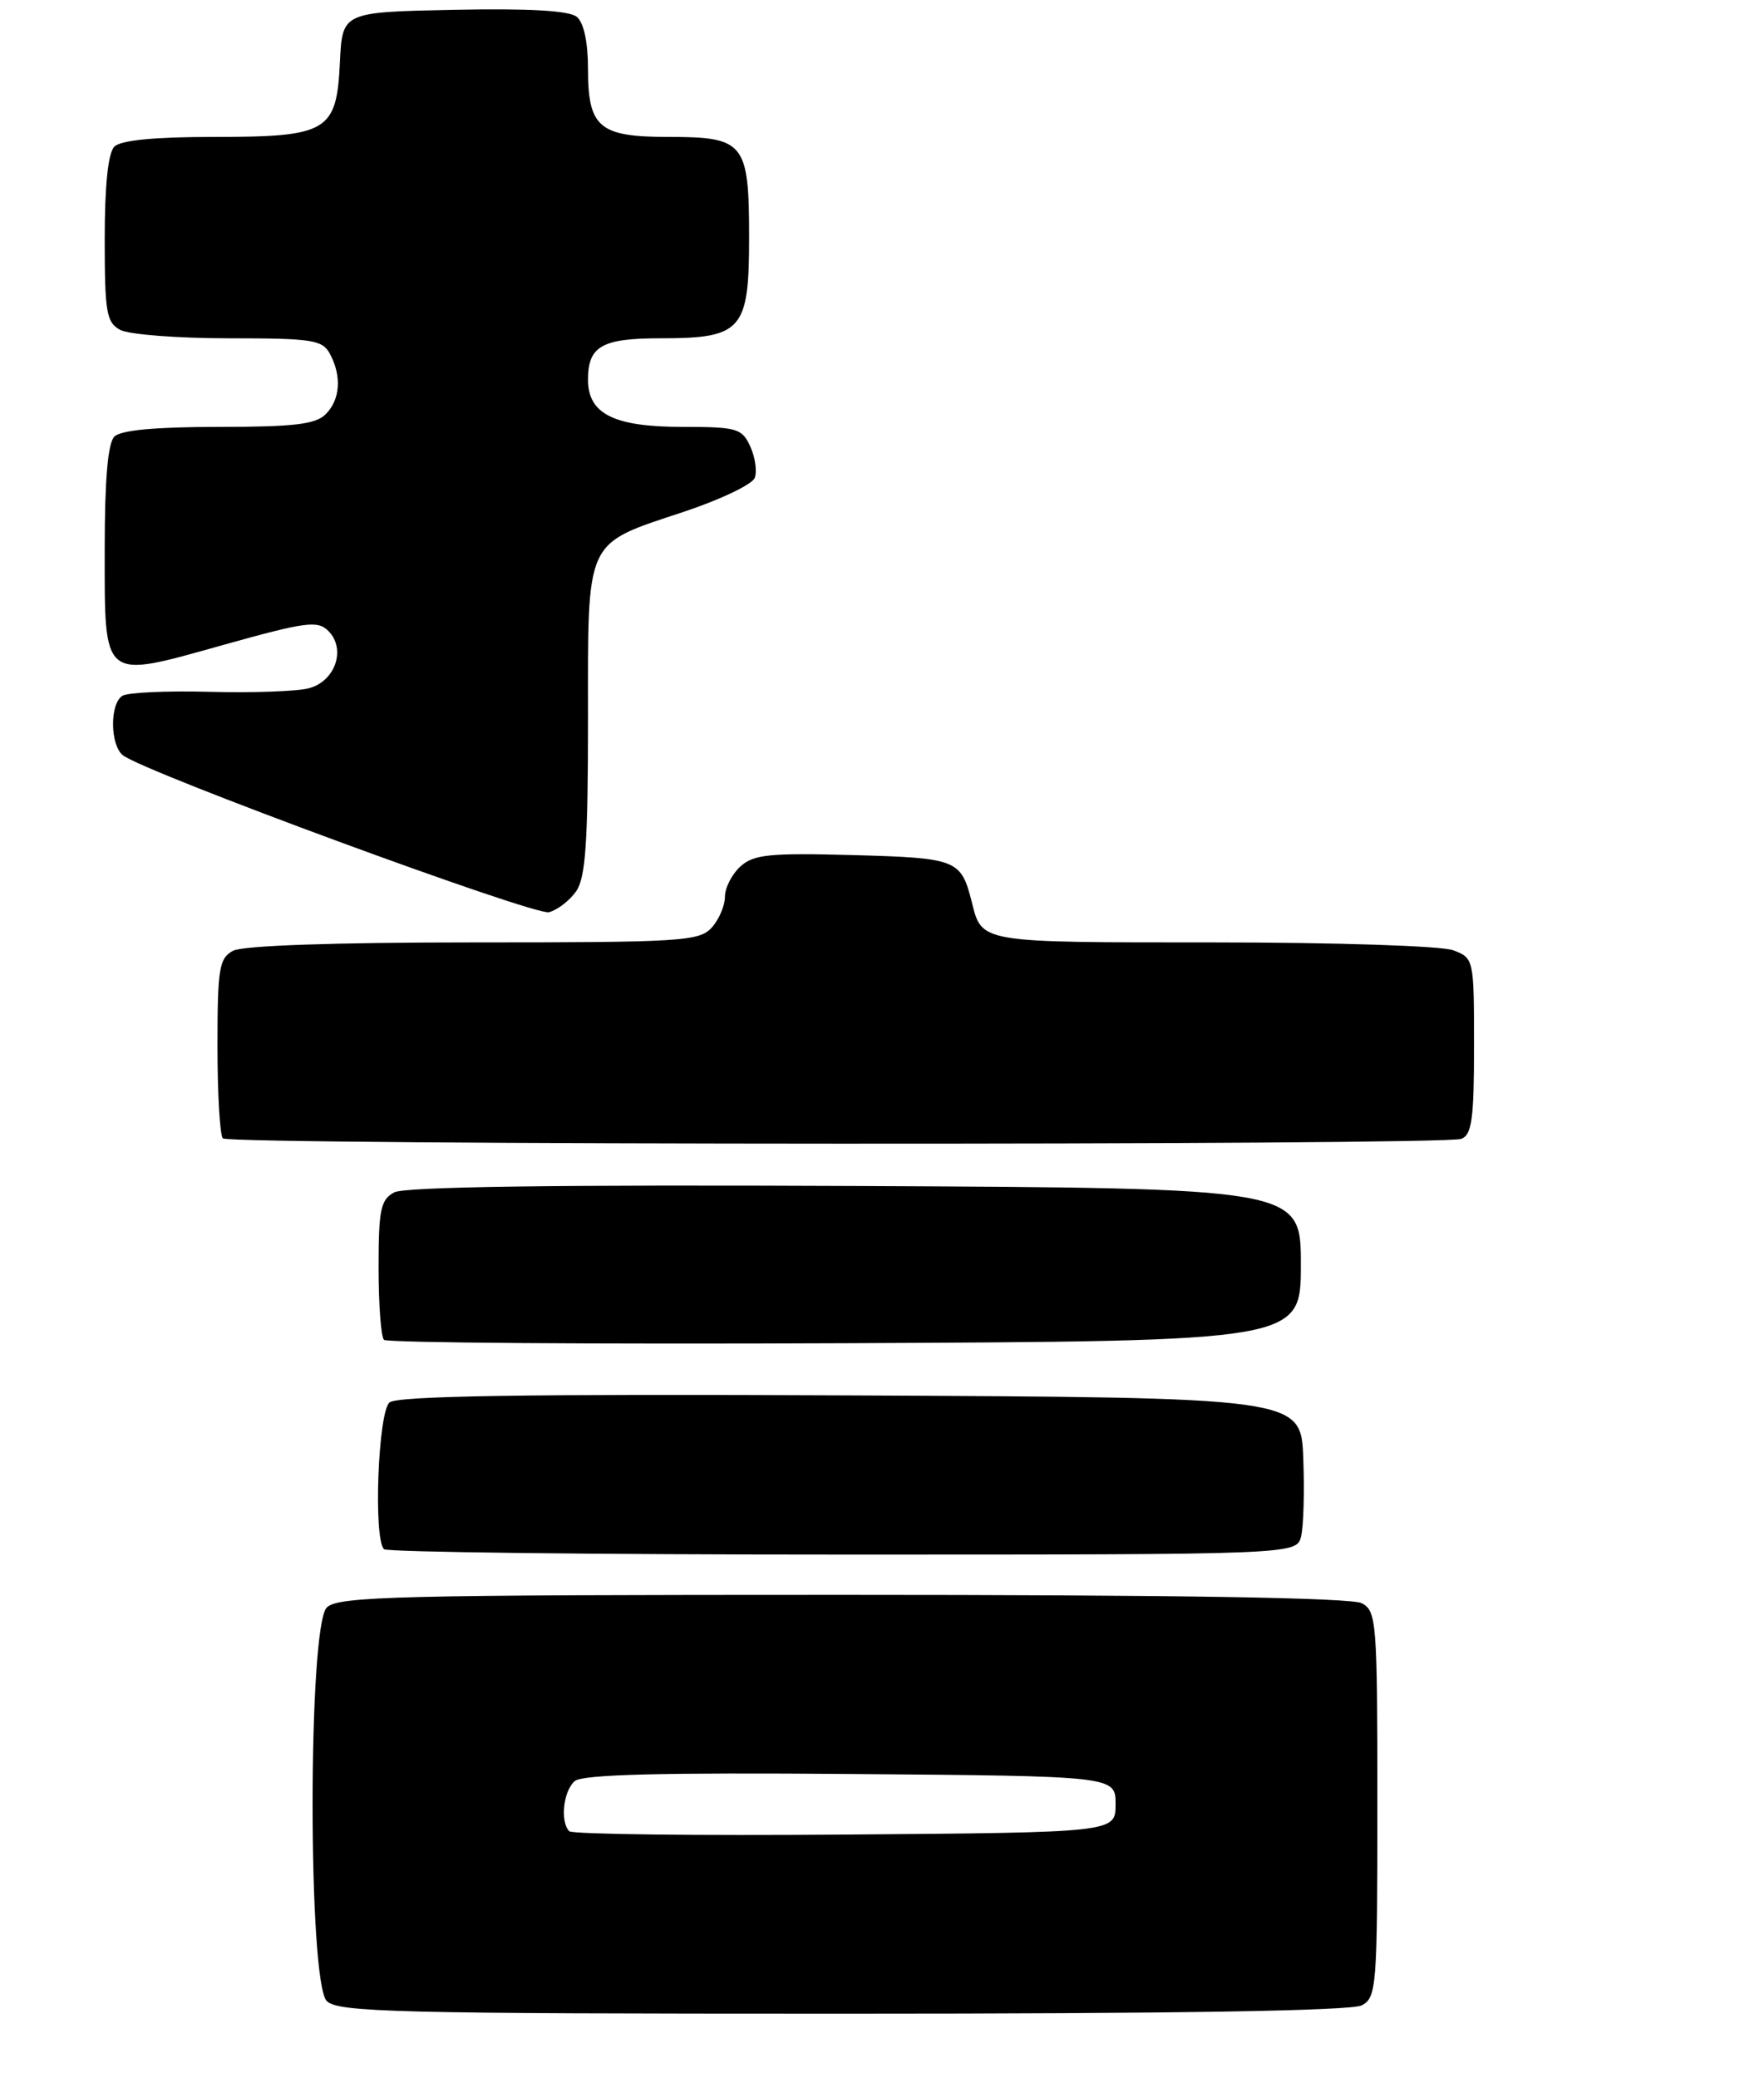 <?xml version="1.0" encoding="UTF-8" standalone="no"?>
<!DOCTYPE svg PUBLIC "-//W3C//DTD SVG 1.1//EN" "http://www.w3.org/Graphics/SVG/1.1/DTD/svg11.dtd" >
<svg xmlns="http://www.w3.org/2000/svg" xmlns:xlink="http://www.w3.org/1999/xlink" version="1.1" viewBox="0 0 219 258">
 <g >
 <path fill="currentColor"
d=" M 169.07 248.96 C 170.90 247.99 171.00 246.64 171.00 224.00 C 171.00 201.36 170.90 200.01 169.07 199.04 C 167.79 198.35 145.80 198.00 104.64 198.00 C 49.16 198.00 41.97 198.18 40.57 199.57 C 38.22 201.92 38.22 246.08 40.57 248.43 C 41.97 249.82 49.16 250.00 104.64 250.00 C 145.80 250.00 167.79 249.65 169.07 248.96 Z  M 161.53 190.74 C 161.84 189.49 161.96 185.11 161.80 180.99 C 161.50 173.50 161.50 173.50 105.61 173.24 C 65.17 173.05 49.35 173.30 48.36 174.11 C 46.94 175.30 46.34 191.00 47.67 192.33 C 48.03 192.70 73.67 193.00 104.65 193.00 C 160.96 193.00 160.96 193.00 161.53 190.74 Z  M 161.50 157.00 C 161.50 147.50 161.50 147.50 106.20 147.24 C 69.22 147.07 50.25 147.33 48.95 148.03 C 47.26 148.93 47.00 150.16 47.00 157.37 C 47.00 161.93 47.30 165.97 47.67 166.34 C 48.05 166.71 73.81 166.90 104.92 166.76 C 161.50 166.50 161.50 166.50 161.50 157.00 Z  M 181.42 141.39 C 182.73 140.89 183.00 138.90 183.00 129.87 C 183.00 119.07 182.97 118.94 180.43 117.98 C 179.00 117.43 165.88 117.00 150.56 117.00 C 121.49 117.00 121.92 117.07 120.65 112.00 C 119.31 106.71 118.85 106.52 105.96 106.16 C 95.55 105.88 93.58 106.07 91.92 107.57 C 90.87 108.53 90.00 110.22 90.00 111.33 C 90.00 112.44 89.26 114.17 88.35 115.17 C 86.82 116.86 84.55 117.00 58.78 117.00 C 41.45 117.00 30.14 117.39 28.93 118.04 C 27.21 118.96 27.00 120.22 27.00 129.87 C 27.00 135.81 27.30 140.97 27.67 141.33 C 28.50 142.17 179.25 142.22 181.42 141.39 Z  M 71.53 110.65 C 72.70 108.98 73.00 104.62 73.00 89.28 C 73.00 66.57 72.49 67.67 84.95 63.52 C 89.46 62.02 93.40 60.13 93.70 59.33 C 94.01 58.53 93.76 56.78 93.15 55.44 C 92.12 53.18 91.51 53.00 84.74 53.00 C 76.22 53.00 73.00 51.39 73.00 47.14 C 73.00 42.98 74.71 42.00 81.98 42.00 C 92.13 42.00 93.00 41.01 93.00 29.51 C 93.00 17.70 92.44 17.00 83.00 17.00 C 74.38 17.00 73.00 15.84 73.00 8.55 C 73.00 5.25 72.48 2.81 71.61 2.09 C 70.67 1.32 65.73 1.03 56.36 1.22 C 42.50 1.50 42.50 1.50 42.20 7.73 C 41.79 16.36 40.70 17.00 26.48 17.00 C 19.19 17.00 14.99 17.41 14.20 18.20 C 13.42 18.98 13.00 23.01 13.00 29.66 C 13.00 38.79 13.21 40.04 14.93 40.96 C 16.00 41.53 22.06 42.00 28.40 42.00 C 38.78 42.00 40.03 42.19 40.96 43.93 C 42.45 46.71 42.24 49.62 40.43 51.43 C 39.18 52.68 36.46 53.00 27.13 53.00 C 19.34 53.00 15.00 53.40 14.20 54.20 C 13.39 55.01 13.00 59.55 13.00 68.08 C 13.00 84.69 12.54 84.31 27.68 80.08 C 37.97 77.20 39.43 77.00 40.76 78.33 C 43.02 80.59 41.61 84.63 38.29 85.46 C 36.79 85.84 31.25 86.03 25.98 85.89 C 20.71 85.75 15.86 85.97 15.20 86.38 C 13.62 87.35 13.66 92.48 15.25 93.76 C 17.88 95.86 66.36 113.72 68.16 113.25 C 69.21 112.97 70.72 111.81 71.53 110.65 Z  M 70.68 227.35 C 69.51 226.18 69.94 222.30 71.37 221.11 C 72.34 220.30 82.19 220.05 105.62 220.24 C 138.50 220.50 138.50 220.50 138.50 224.00 C 138.50 227.50 138.50 227.50 104.93 227.76 C 86.47 227.91 71.05 227.72 70.68 227.35 Z "/>
</g>
</svg>
